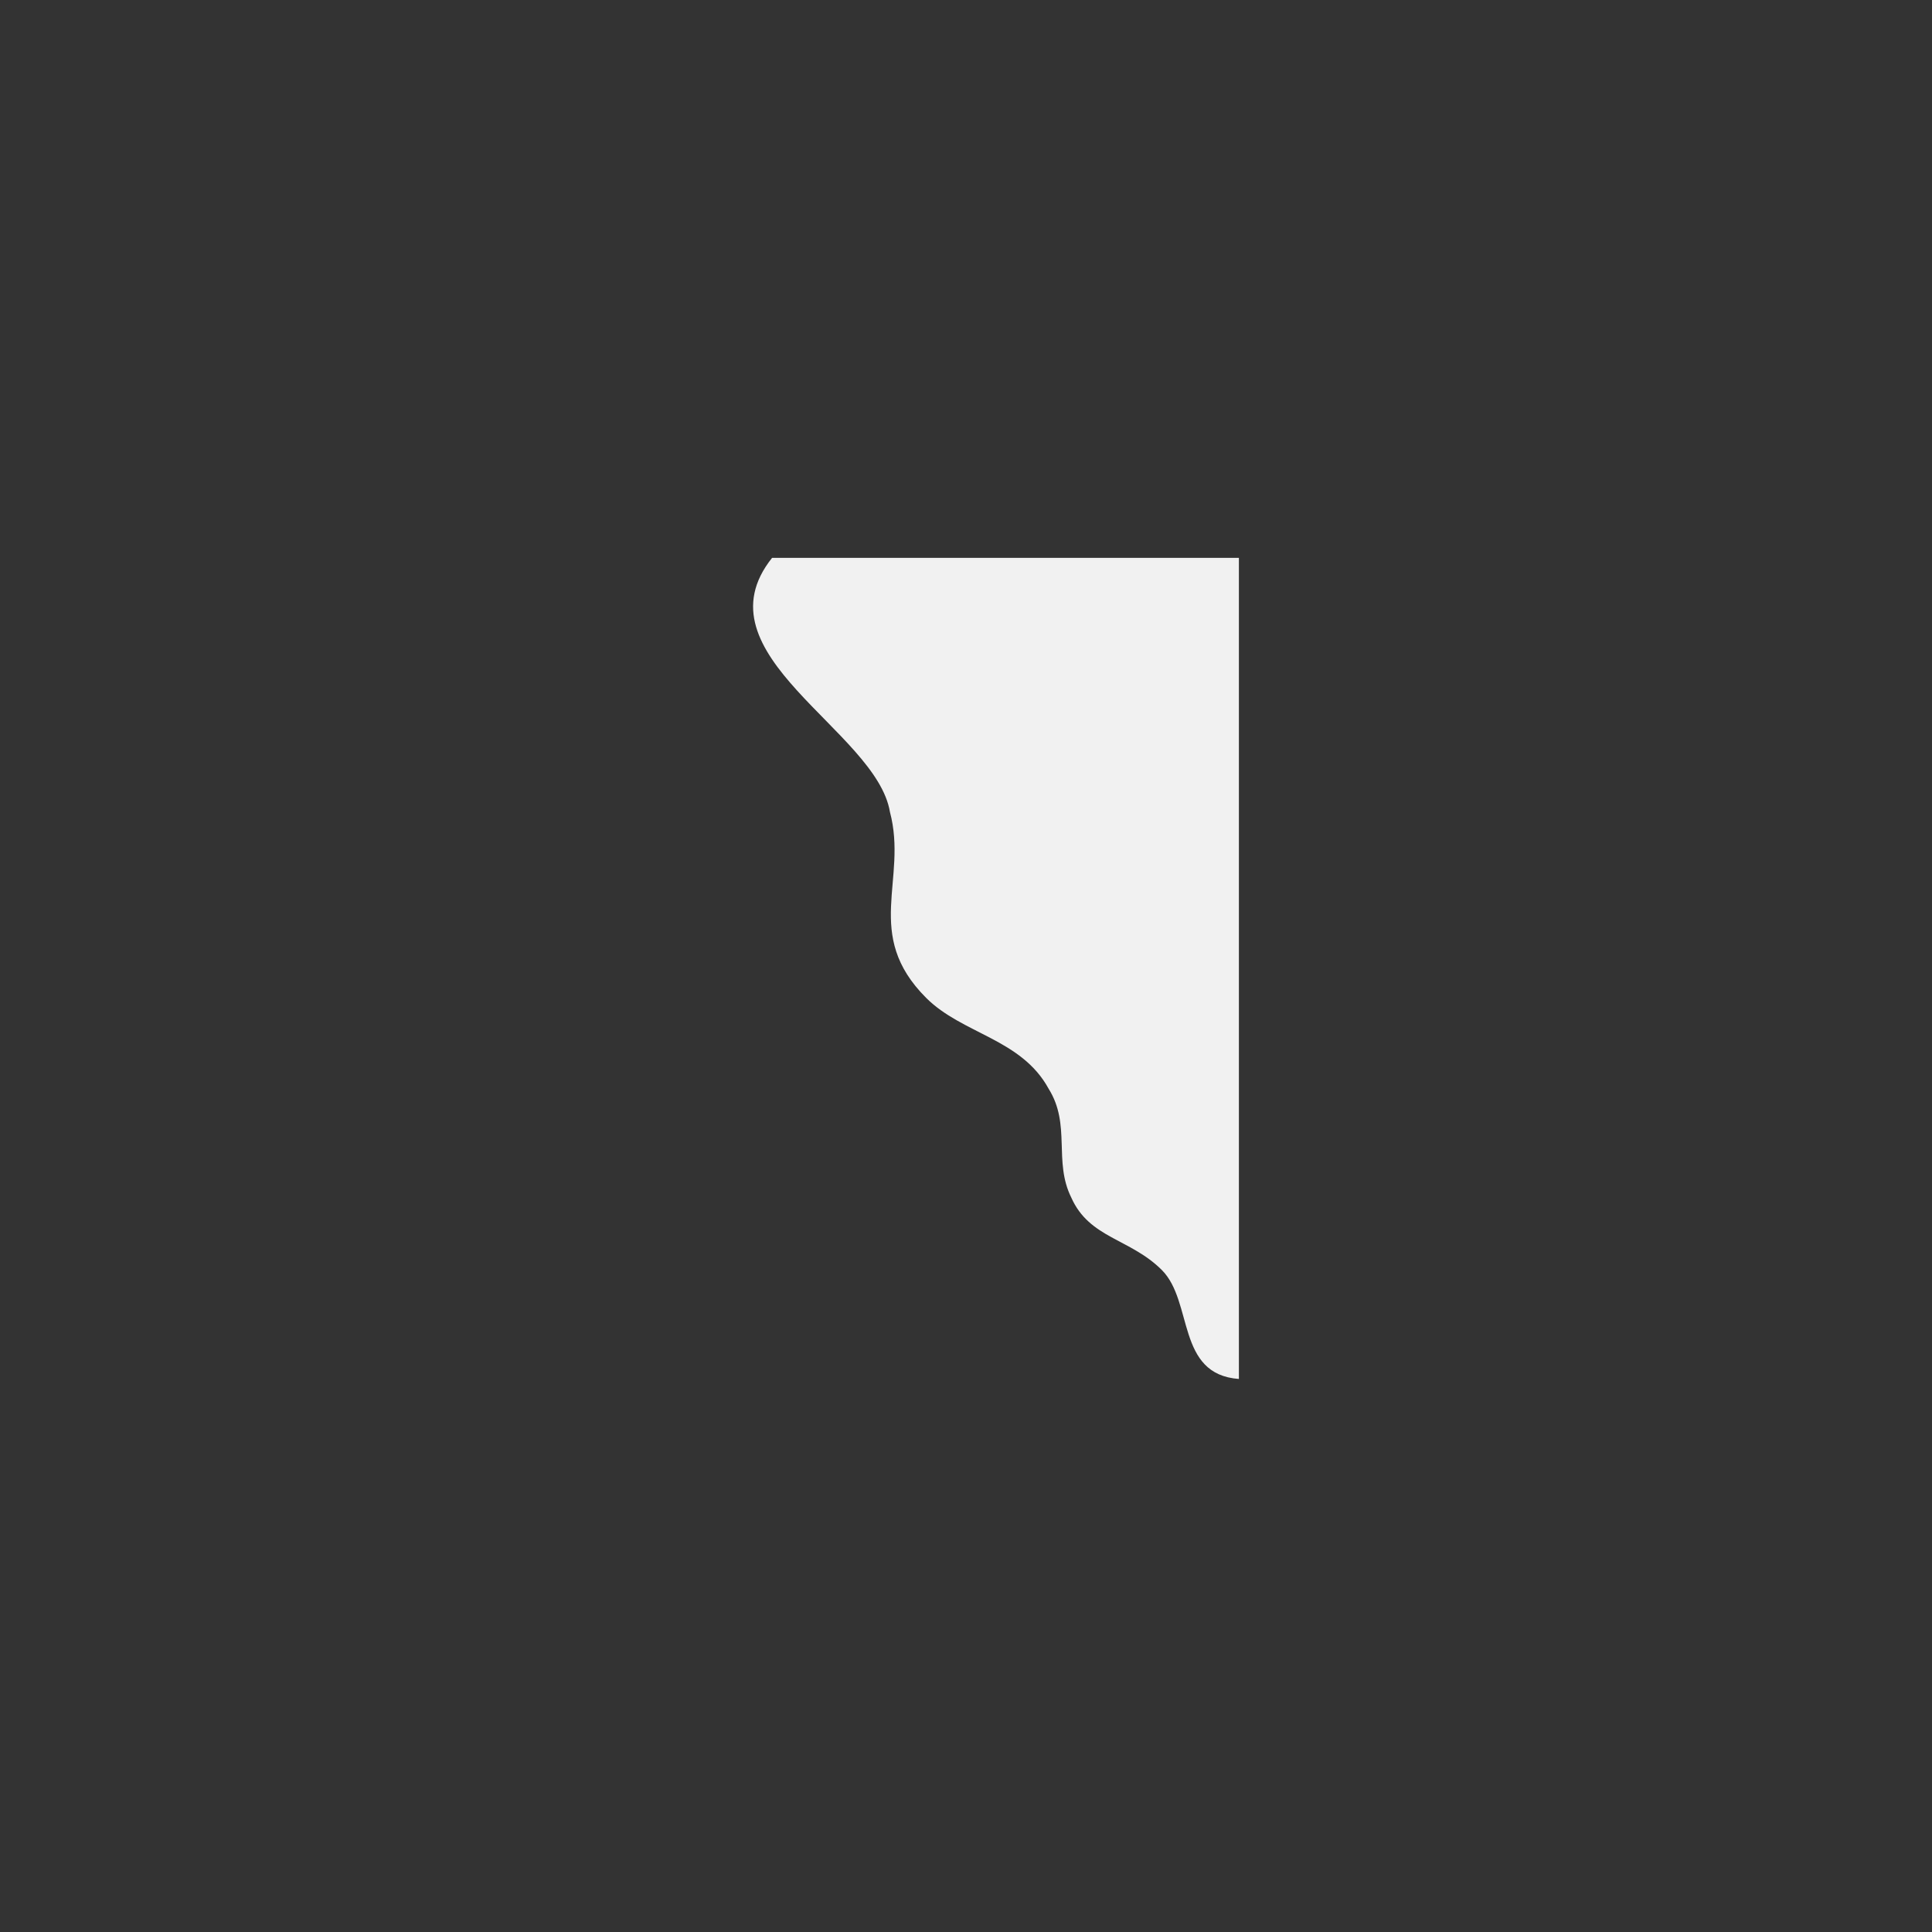 <?xml version="1.0" encoding="utf-8"?>
<!-- Generator: Adobe Illustrator 22.0.0, SVG Export Plug-In . SVG Version: 6.00 Build 0)  -->
<svg version="1.1" id="Layer_1" xmlns="http://www.w3.org/2000/svg" xmlns:xlink="http://www.w3.org/1999/xlink" x="0px" y="0px"
	 viewBox="0 0 800 800" style="enable-background:new 0 0 800 800;" xml:space="preserve">
<rect x="0" y="0" width="800" height="800" fill="#333333" stroke="none"/>
<style type="text/css">
	.st0{fill:#F1F1F1;}
</style>
<g>
	<path class="st0" d="M319.7,231c-31.9,40,43.2,71.4,48.8,105.2c7.5,28.2-11.3,50.7,15,77c15,15,39.4,16.9,50.7,37.6
		c9.4,15,1.9,30,9.4,45.1c7.5,16.9,24.4,16.9,37.5,30c13.1,13.1,5.9,43.2,31.9,45.1V231H319.7z"/>
</g>
</svg>
